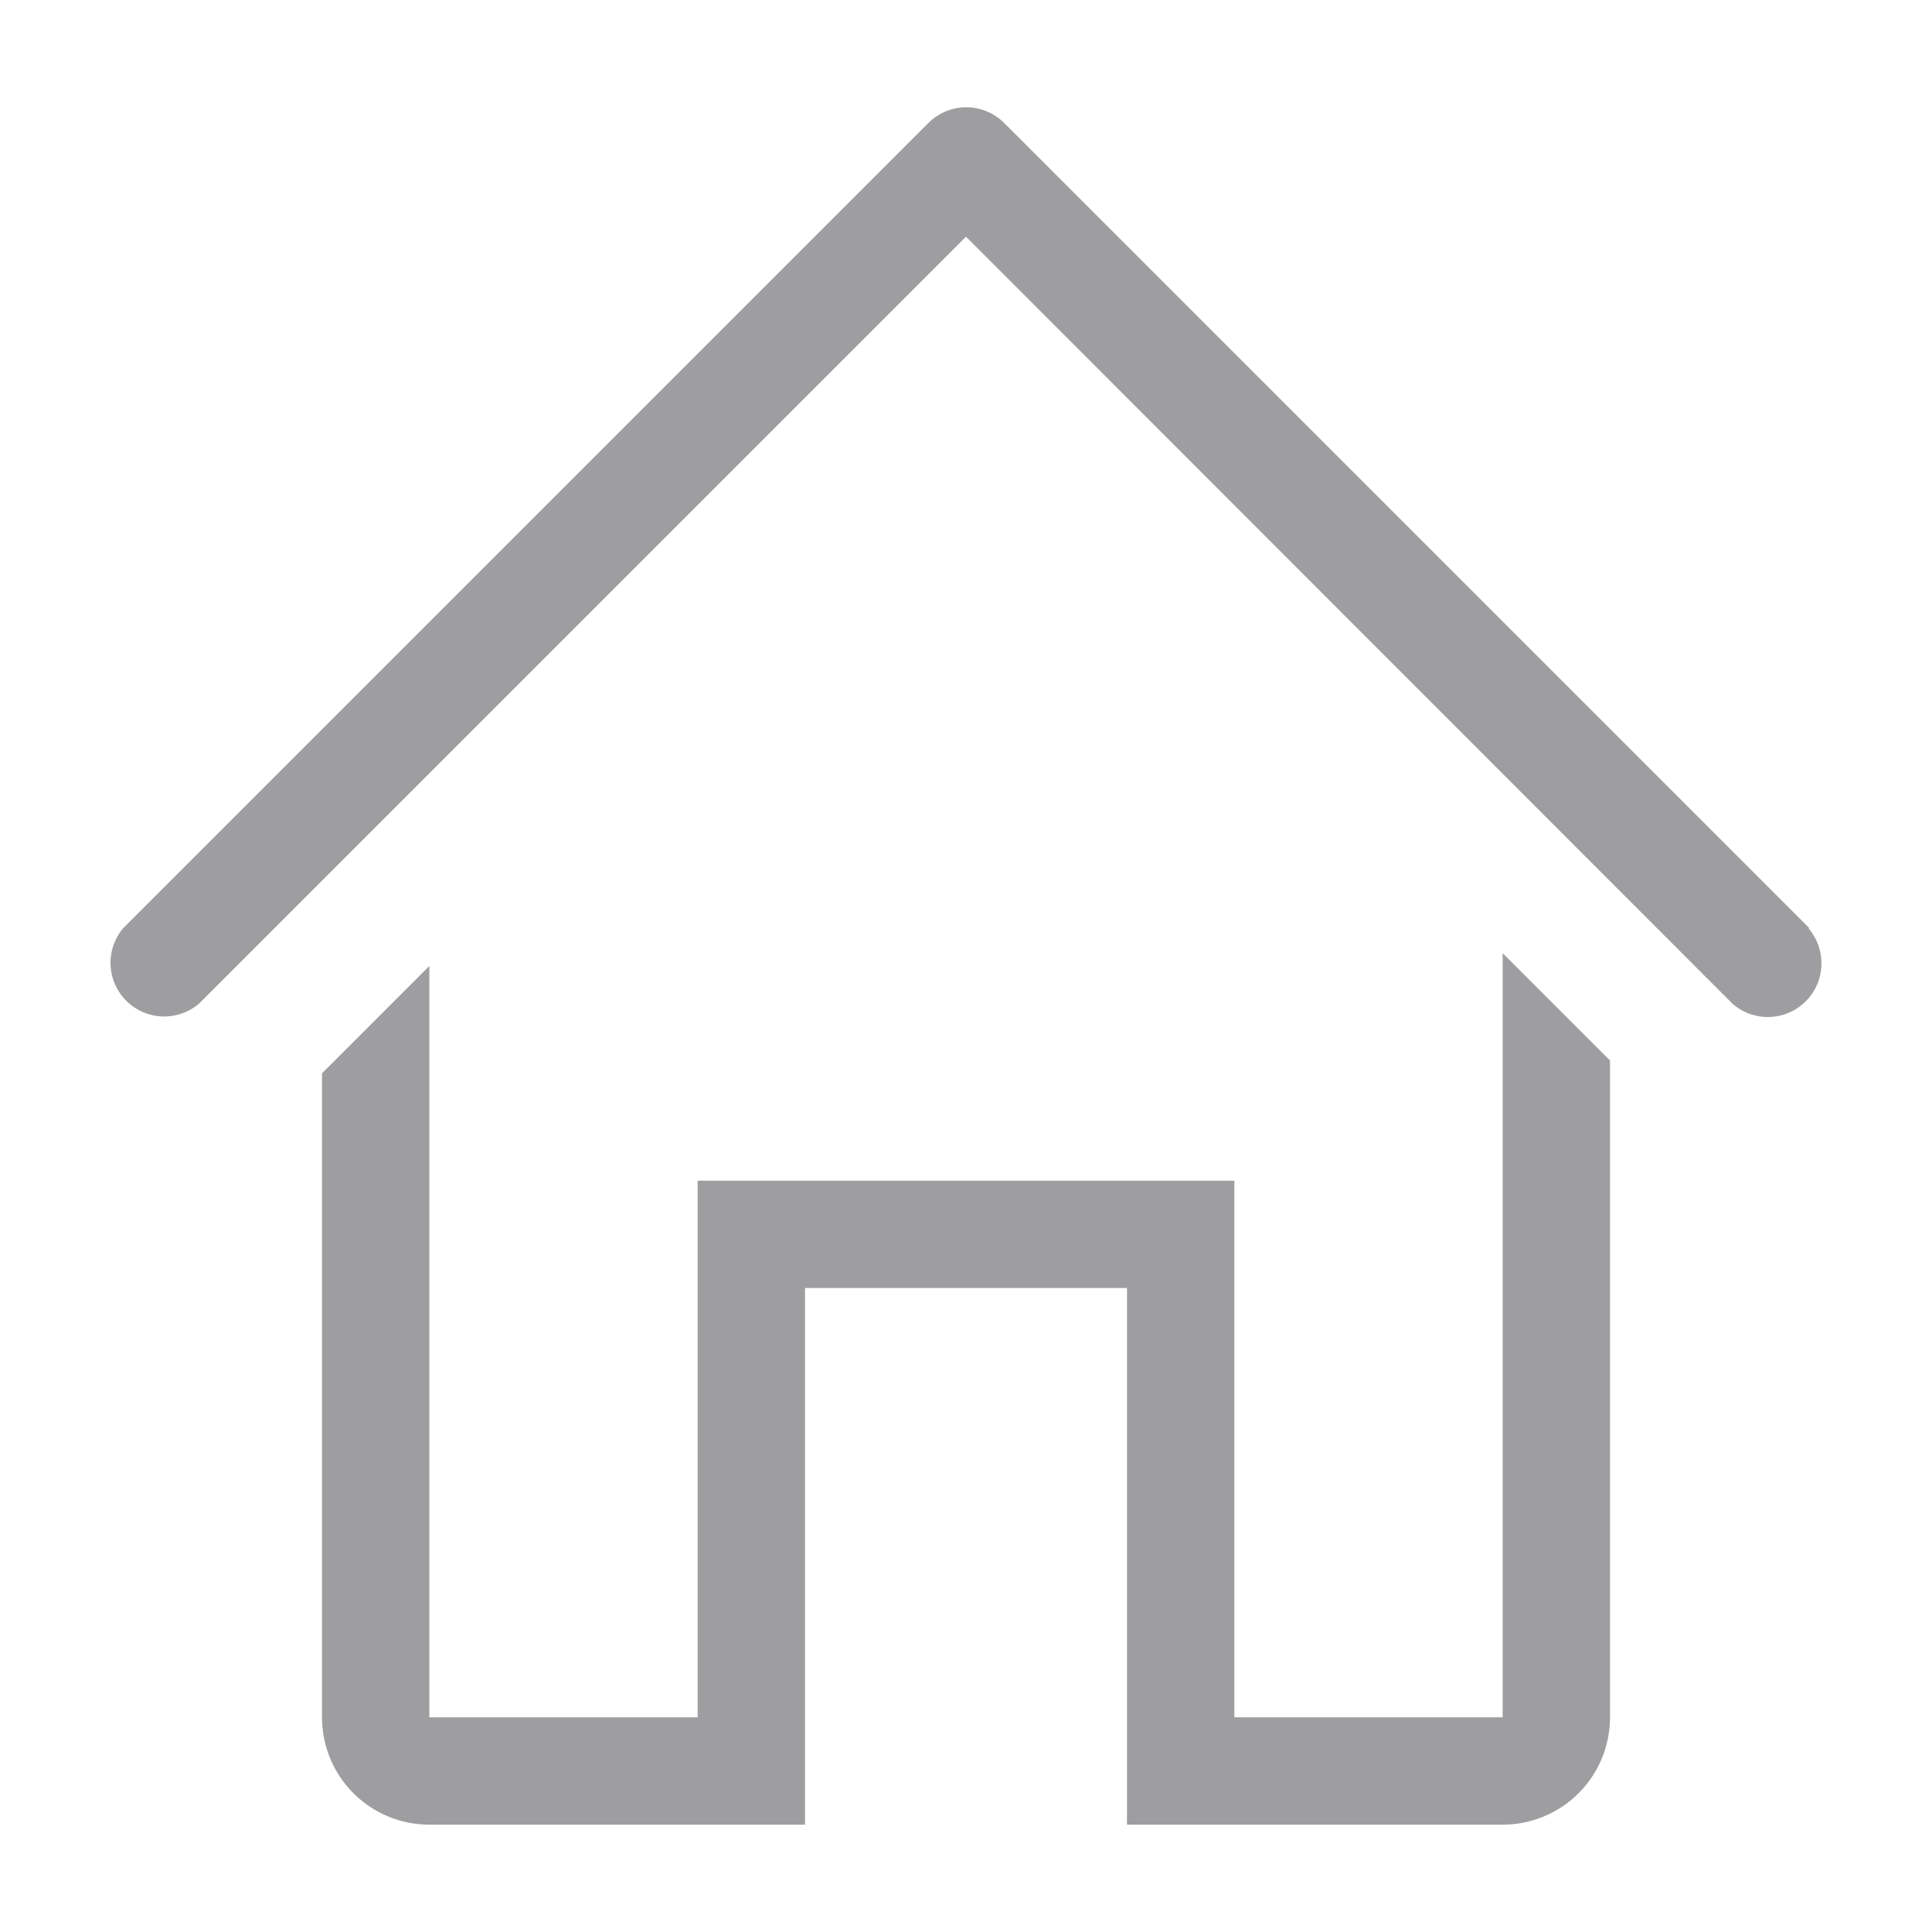 <svg width="45" height="45" viewBox="0 0 45 45" fill="none" xmlns="http://www.w3.org/2000/svg">
<g clip-path="url(#clip0_58_223)">
<path d="M42.137 21.613L23.387 2.863C23.153 2.63 22.836 2.499 22.506 2.499C22.176 2.499 21.859 2.63 21.625 2.863L2.875 21.613C2.67 21.852 2.563 22.159 2.575 22.474C2.587 22.788 2.718 23.087 2.94 23.309C3.163 23.532 3.461 23.663 3.776 23.675C4.091 23.687 4.398 23.58 4.637 23.375L22.5 5.513L40.362 23.387C40.601 23.592 40.909 23.699 41.224 23.687C41.538 23.675 41.837 23.545 42.059 23.322C42.282 23.099 42.412 22.801 42.424 22.486C42.437 22.172 42.33 21.864 42.125 21.625L42.137 21.613Z" fill="#9E9DA0"/>
<path d="M35 40H28.75V27.5H16.25V40H10V22.5L7.5 25V40C7.5 40.663 7.763 41.299 8.232 41.768C8.701 42.237 9.337 42.5 10 42.5H18.75V30H26.25V42.5H35C35.663 42.5 36.299 42.237 36.768 41.768C37.237 41.299 37.5 40.663 37.5 40V24.7L35 22.2V40Z" fill="#9E9DA0"/>
</g>
<defs>
<clipPath id="clip0_58_223">
<rect width="45" height="45" fill="white"/>
</clipPath>
</defs>
</svg>
